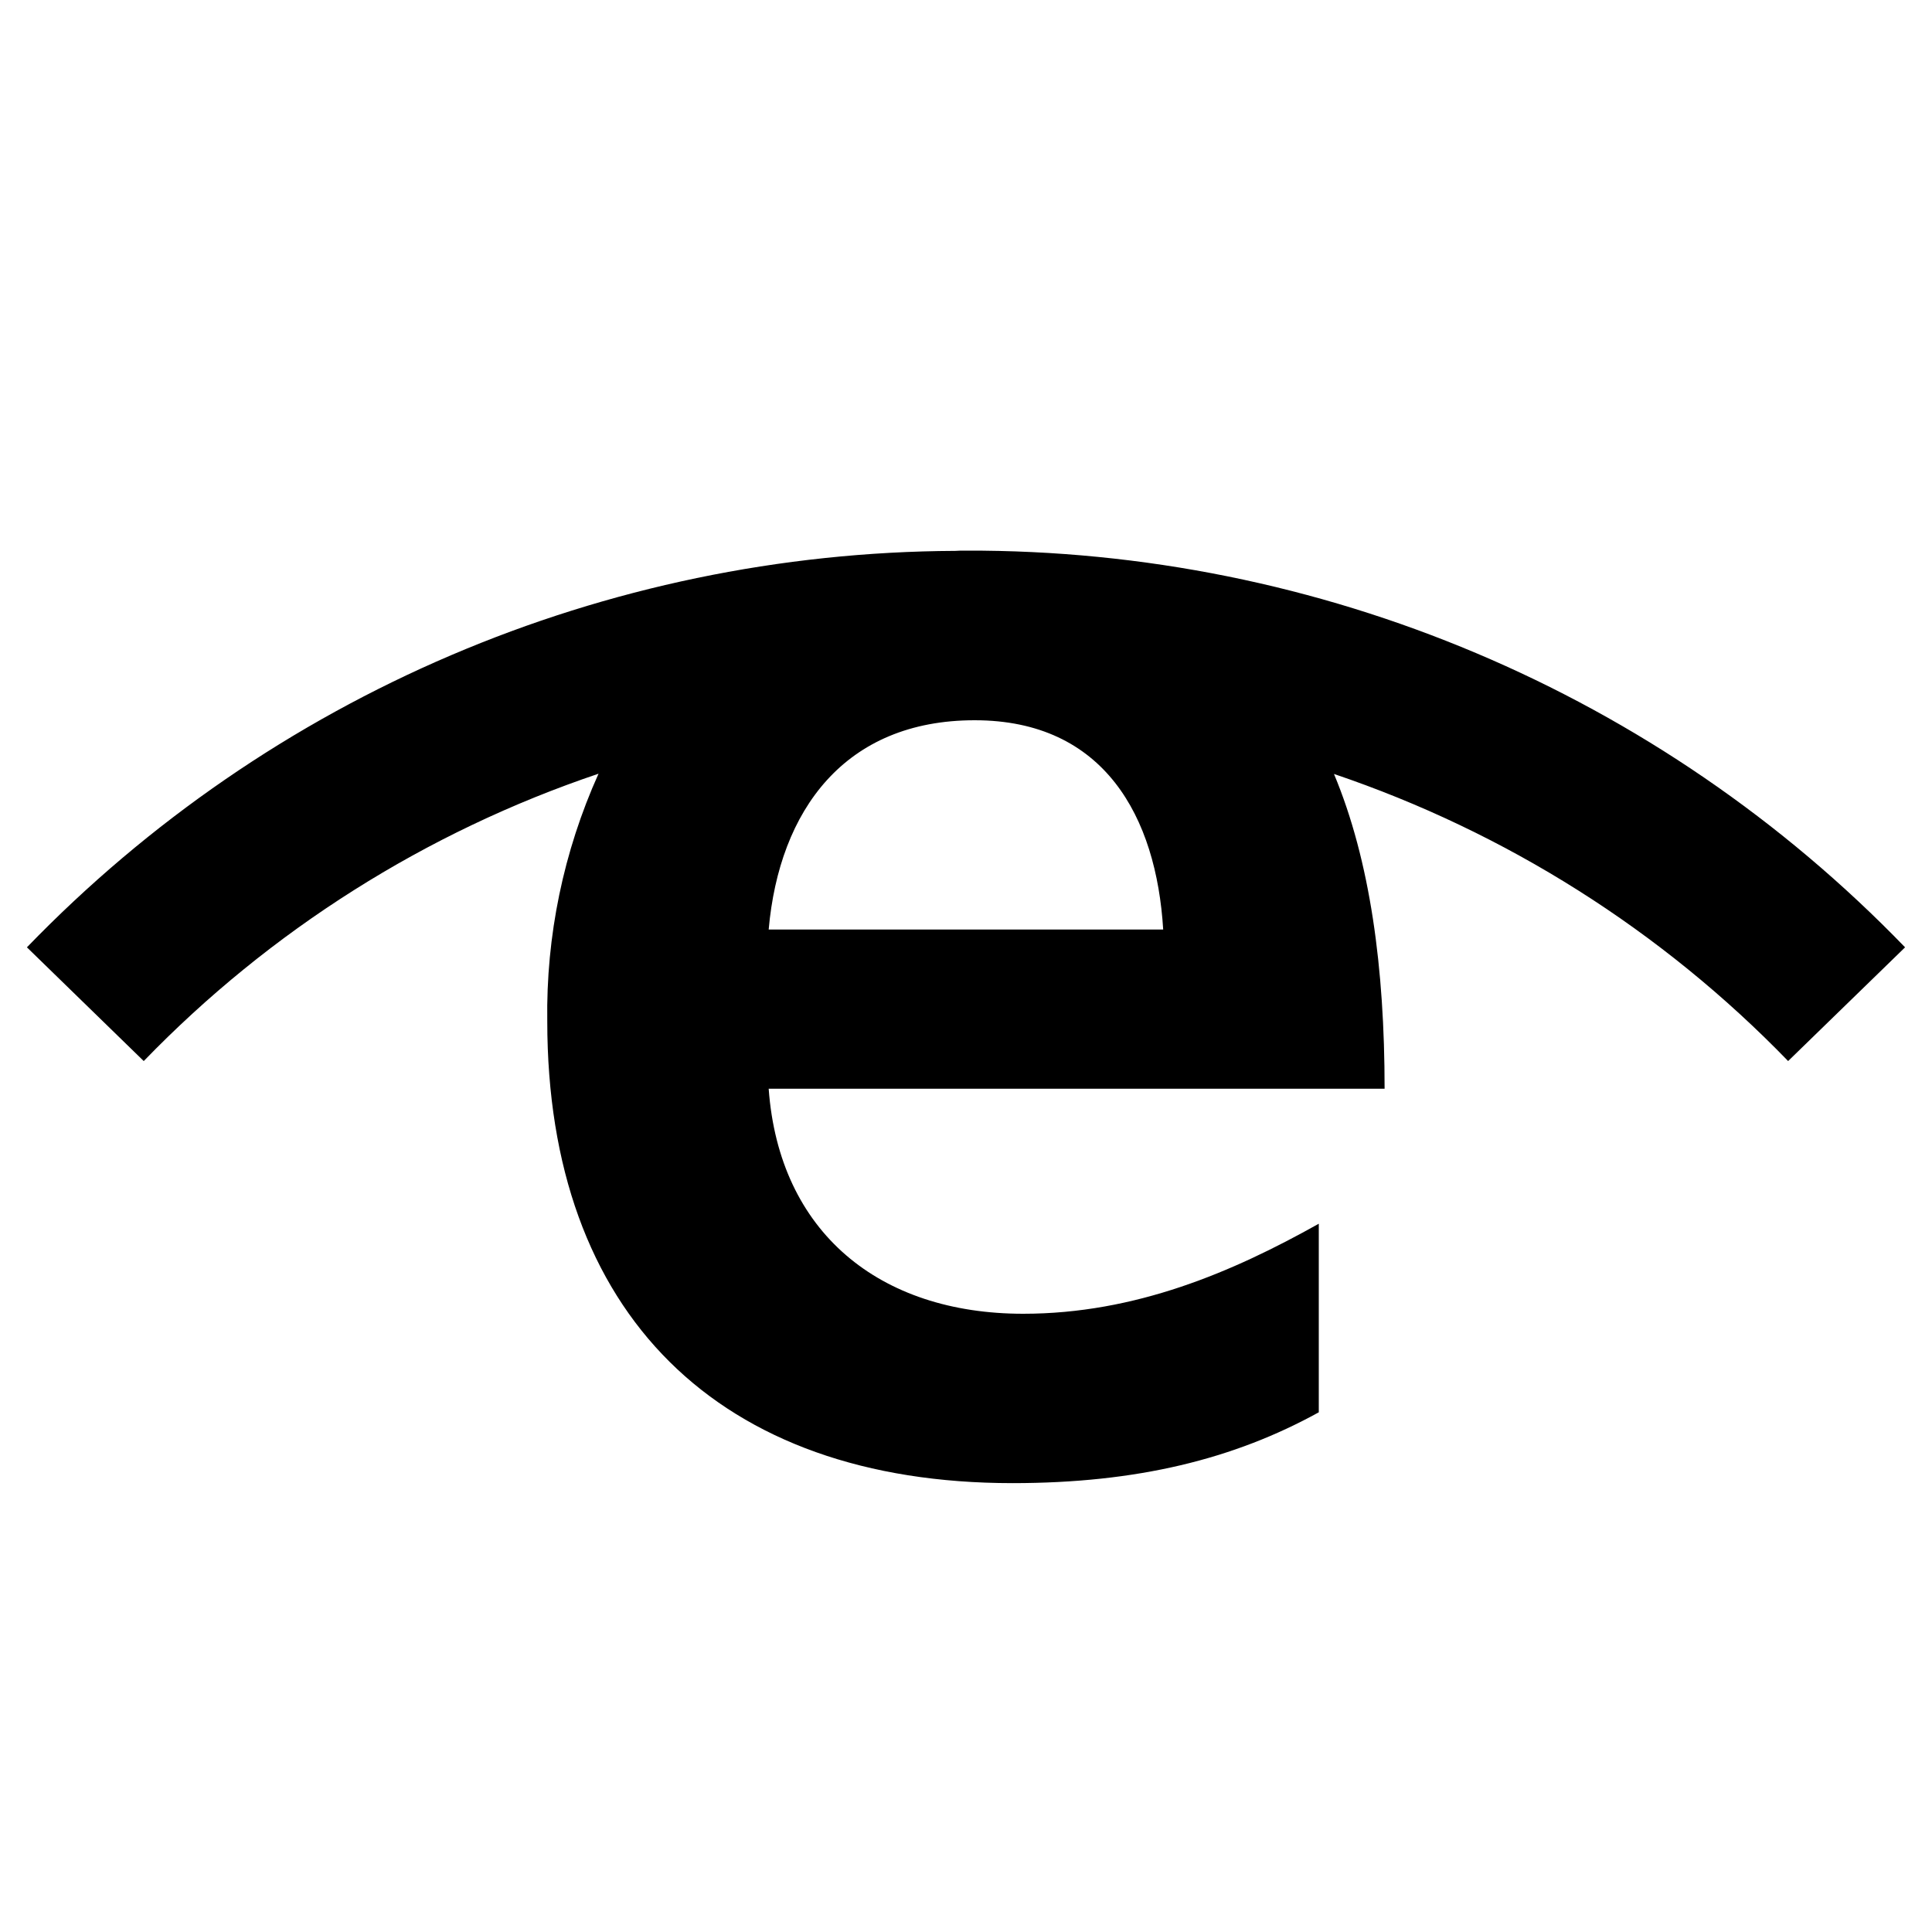 <?xml version="1.0" encoding="UTF-8"?>
<svg id="logosandtypes_com" data-name="logosandtypes com" xmlns="http://www.w3.org/2000/svg" viewBox="0 0 150 150">
  <defs>
    <style>
      .cls-1 {
        fill: none;
      }
    </style>
  </defs>
  <path id="Layer_3" data-name="Layer 3" class="cls-1" d="M0,0H150V150H0V0Z"/>
  <path d="M138.83,82.38c-9.81-10.13-21.9-17.77-35.26-22.29,2.82,6.75,3.93,15.09,3.93,24.44H59.68c.81,11.15,8.6,17.47,19.76,17.47,8.71,0,16.24-3.23,22.95-6.99v14.64c-6.58,3.63-14.1,5.5-23.78,5.5-22.83,0-36.12-13.16-36.12-35.86-.1-6.62,1.26-13.18,3.98-19.22-13.38,4.51-25.49,12.16-35.31,22.31l-9.07-8.83c18.9-19.56,44.89-30.66,72.09-30.78,.14,0,.27-.02,.41-.02,.05,0,.09,0,.15,0,.09,0,.16,0,.25,0,27.49-.09,53.82,11.03,72.92,30.8l-9.08,8.83Zm-48.52-10.21c-.53-8.73-4.56-16.25-14.64-16.25s-15.17,6.98-15.99,16.25h30.63Z"/>
</svg>